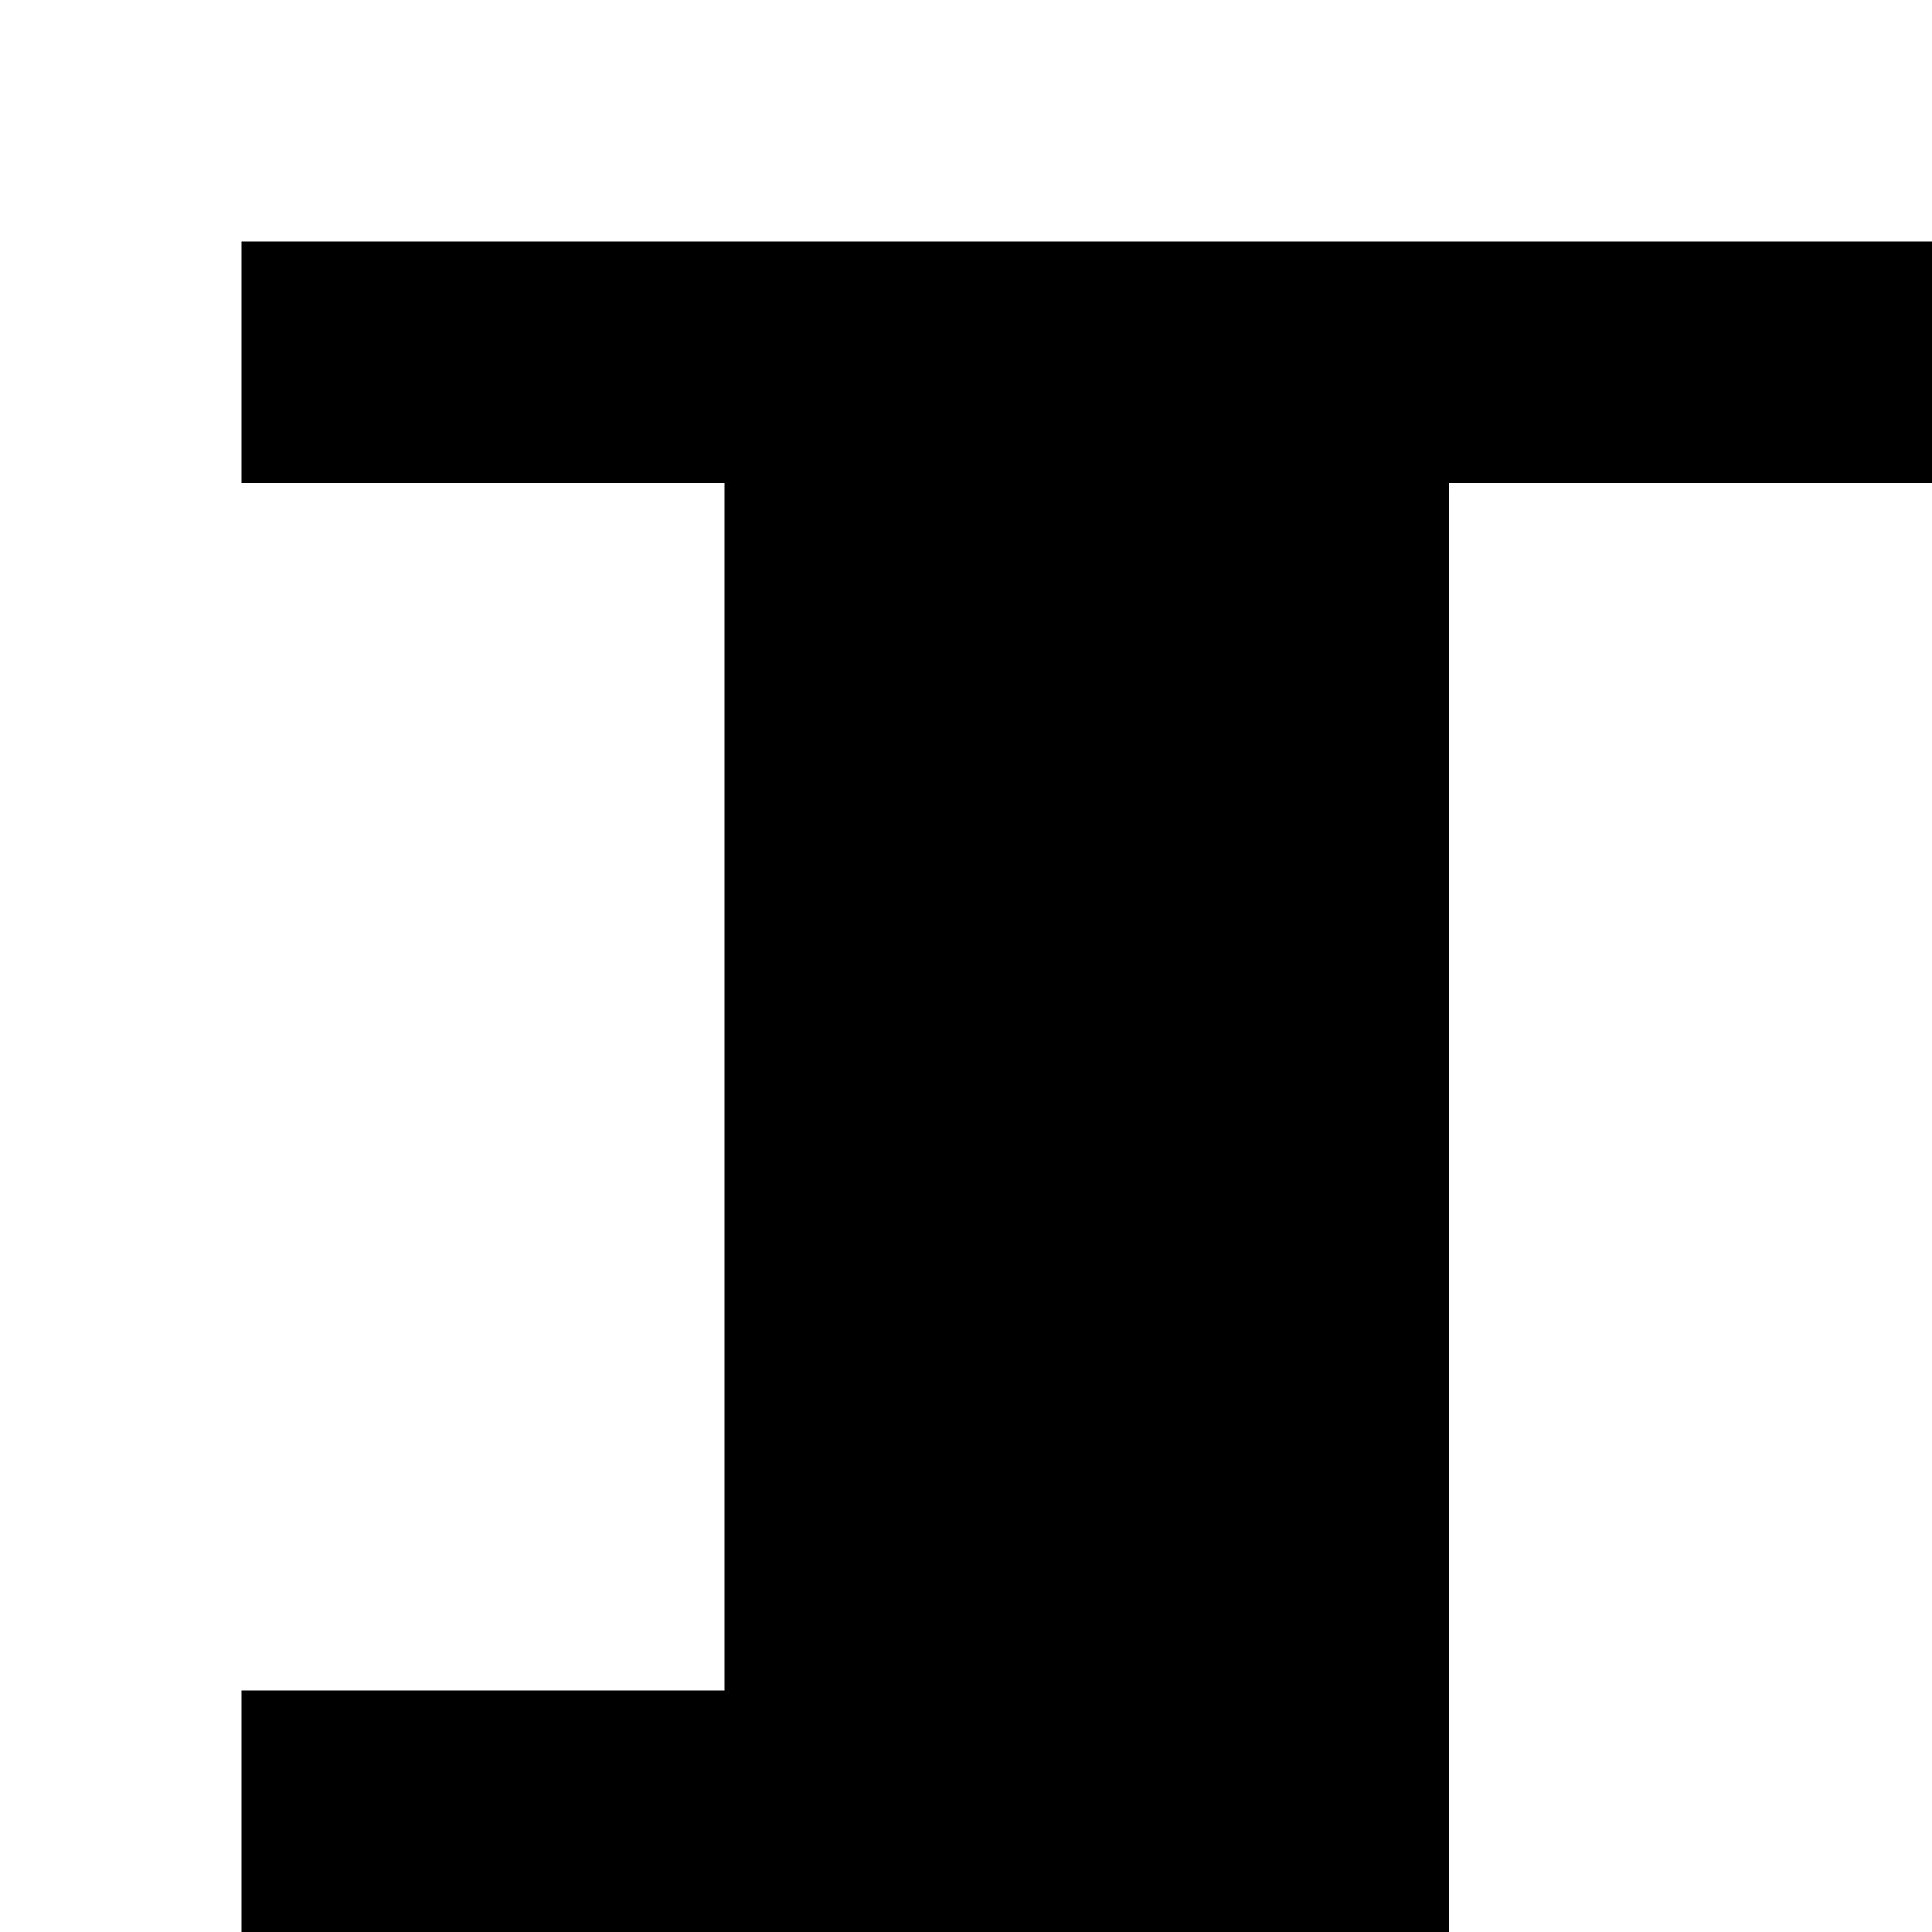 <?xml version="1.0" encoding="utf-8"?>
<!-- Generator: Adobe Illustrator 20.0.0, SVG Export Plug-In . SVG Version: 6.00 Build 0)  -->
<svg version="1.1" id="Layer_1" xmlns="http://www.w3.org/2000/svg" xmlns:xlink="http://www.w3.org/1999/xlink" x="0px" y="0px"
	 viewBox="0 0 8 8" style="enable-background:new 0 0 8 8;" xml:space="preserve">
<title>HACKArtboard 84</title>
<polygon points="1,1 1,2 3,2 3,2 3,2 3,7 1,7 1,8 6,8 6,2 6,2 6,2 8,2 8,1 "/>
</svg>
